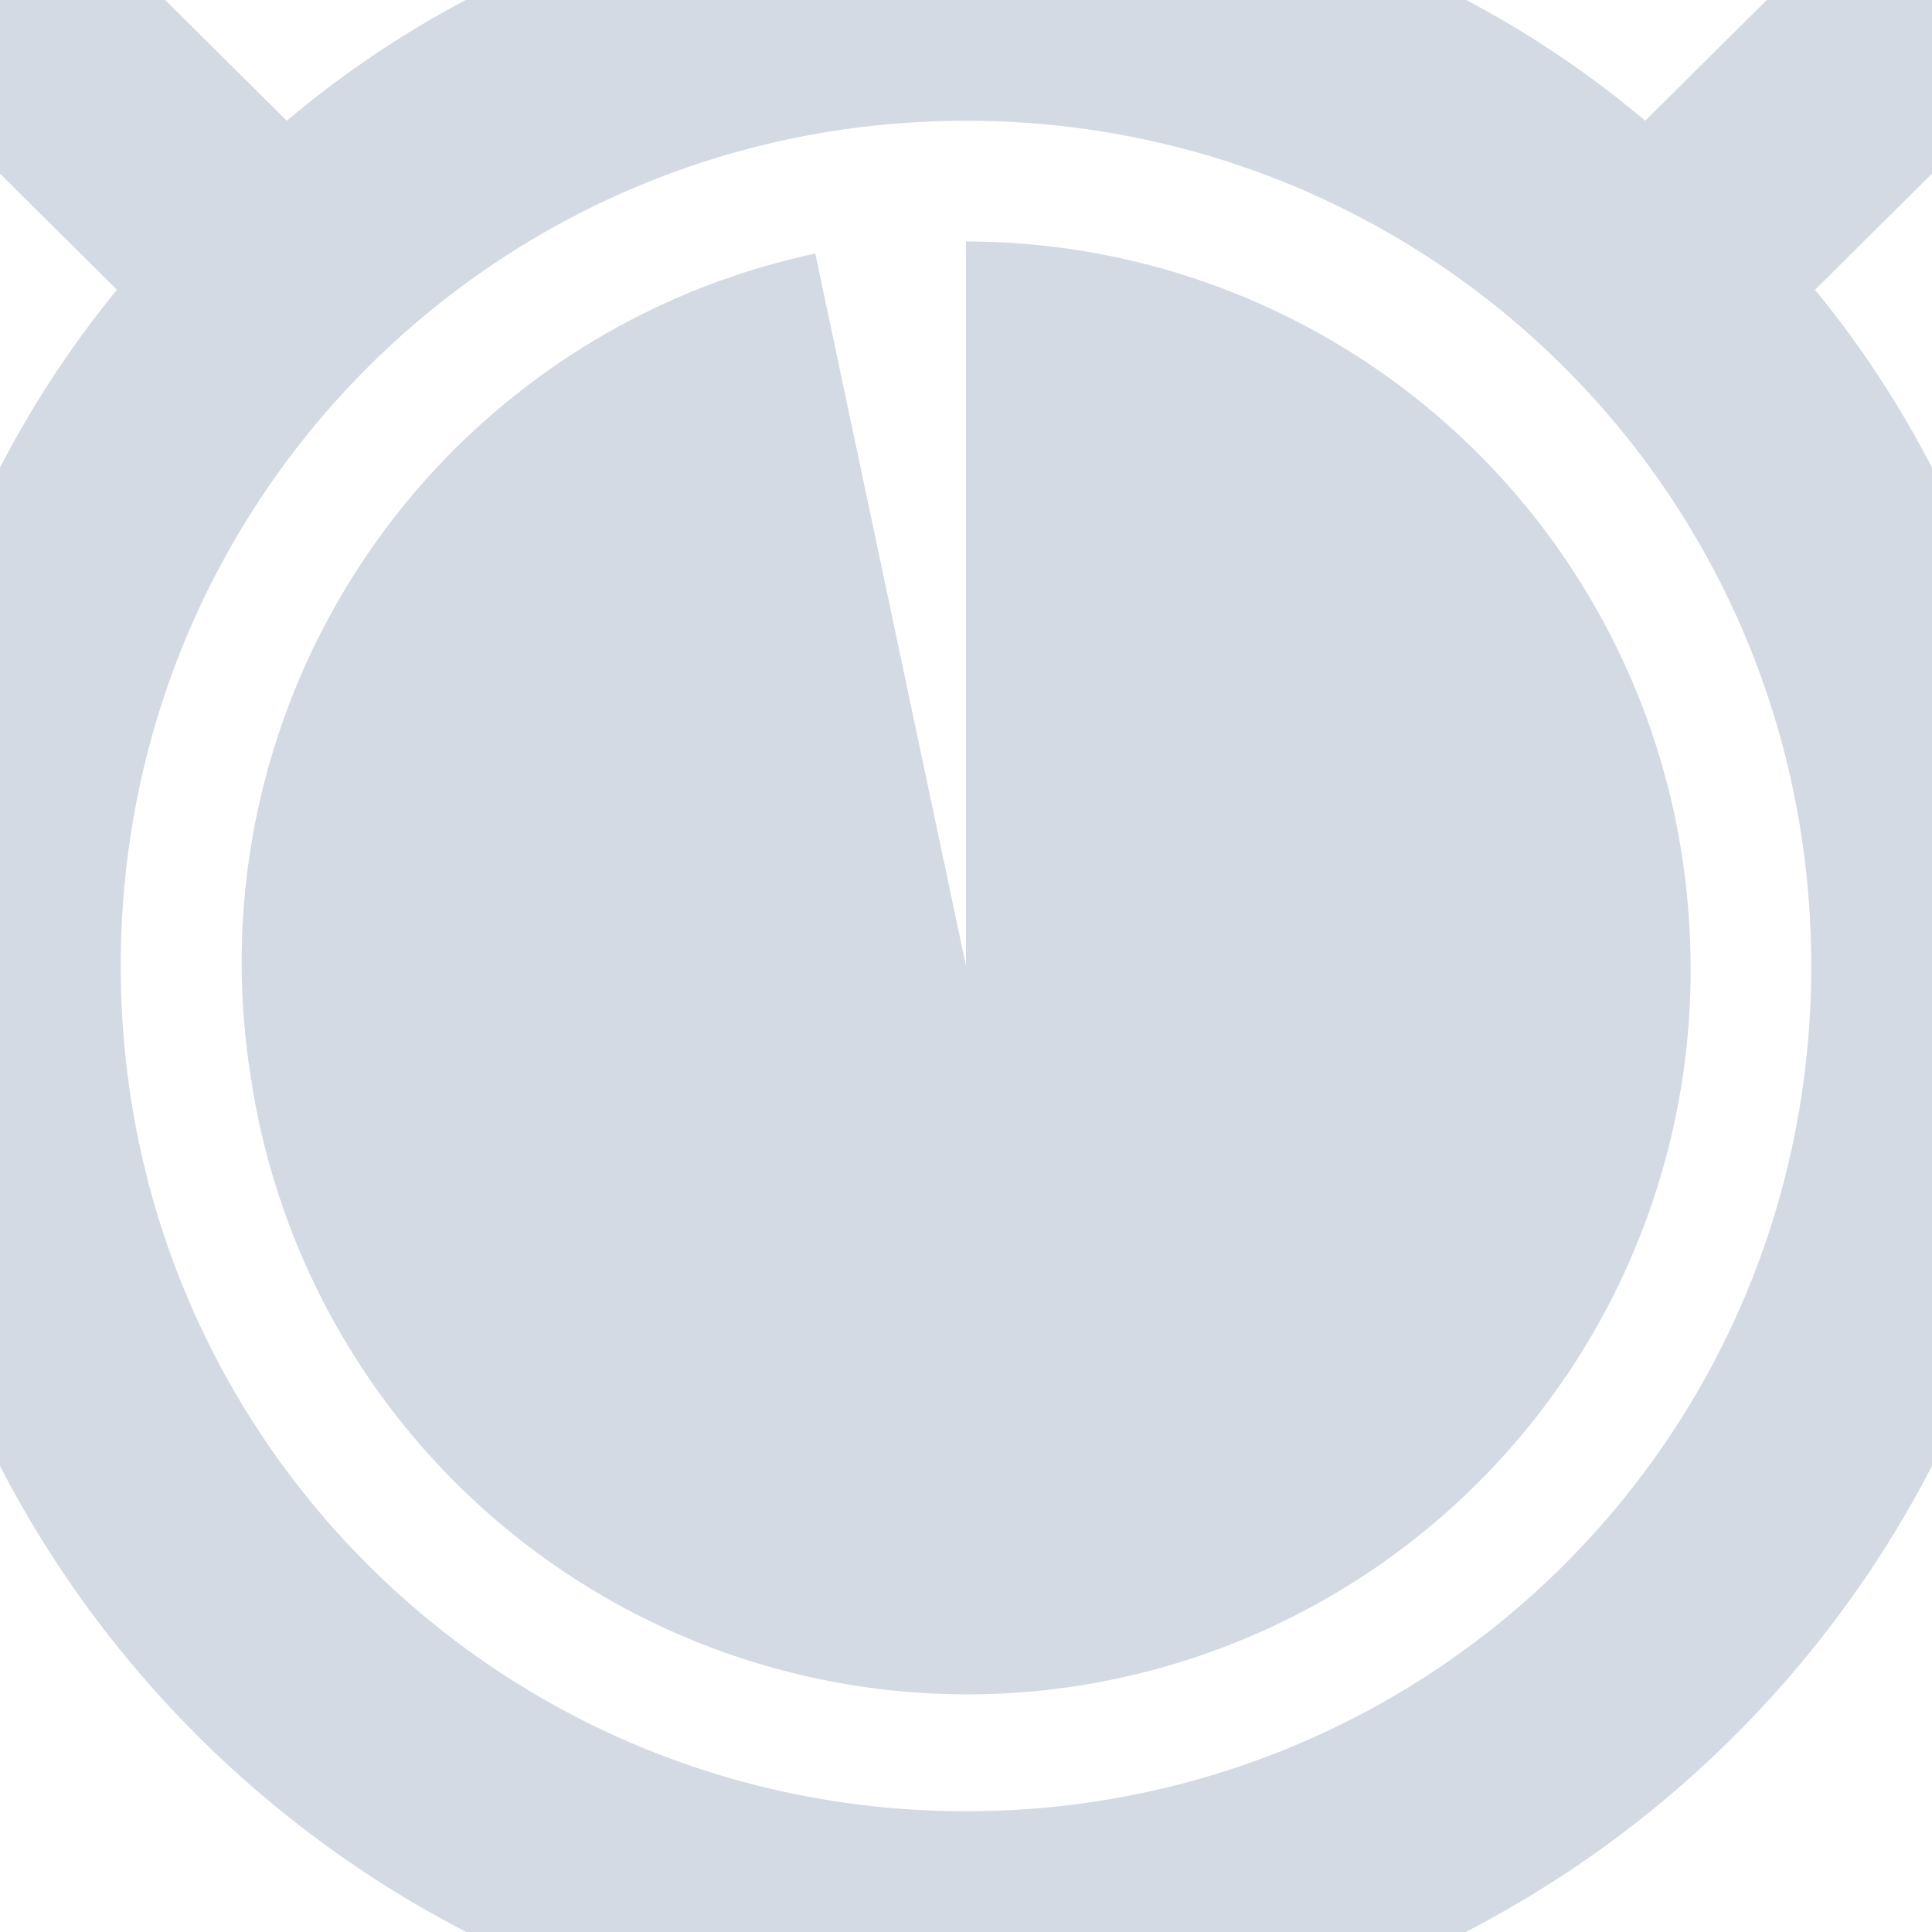<svg xmlns="http://www.w3.org/2000/svg" width="16" height="16" version="1.1">
 <defs>
  <style id="current-color-scheme" type="text/css">
   .ColorScheme-Text { color:#d3dae3; } .ColorScheme-Highlight { color:#5294e2; }
  </style>
 </defs>
 <g>
  <path style="fill:currentColor" class="ColorScheme-Text" d="M 8,-1 C 5.872,-1 3.916,-0.3 2.375,1 L 0.562,-0.8 -0.844,0.6 0.969,2.4 C -0.266,3.9 -1,5.9 -1,8 -1,13 3.029,17 8,17 12.971,17 17,13 17,8 17,5.9 16.266,3.9 15.031,2.4 L 16.844,0.6 15.437,-0.8 13.625,1 C 12.084,-0.3 10.127,-1 8,-1 Z M 8,1 C 11.866,1 15,4.1 15,8 15,11.9 11.866,15 8,15 4.134,15 1,11.9 1,8 1,4.1 4.134,1 8,1 Z M 8,2 V 8 L 6.752,2.1 A 6,6 0 0 0 2.074,8.9 6,6 0 0 0 8.627,14 6,6 0 0 0 13.992,7.7 6,6 0 0 0 8,2 Z"/>
 </g>
</svg>

